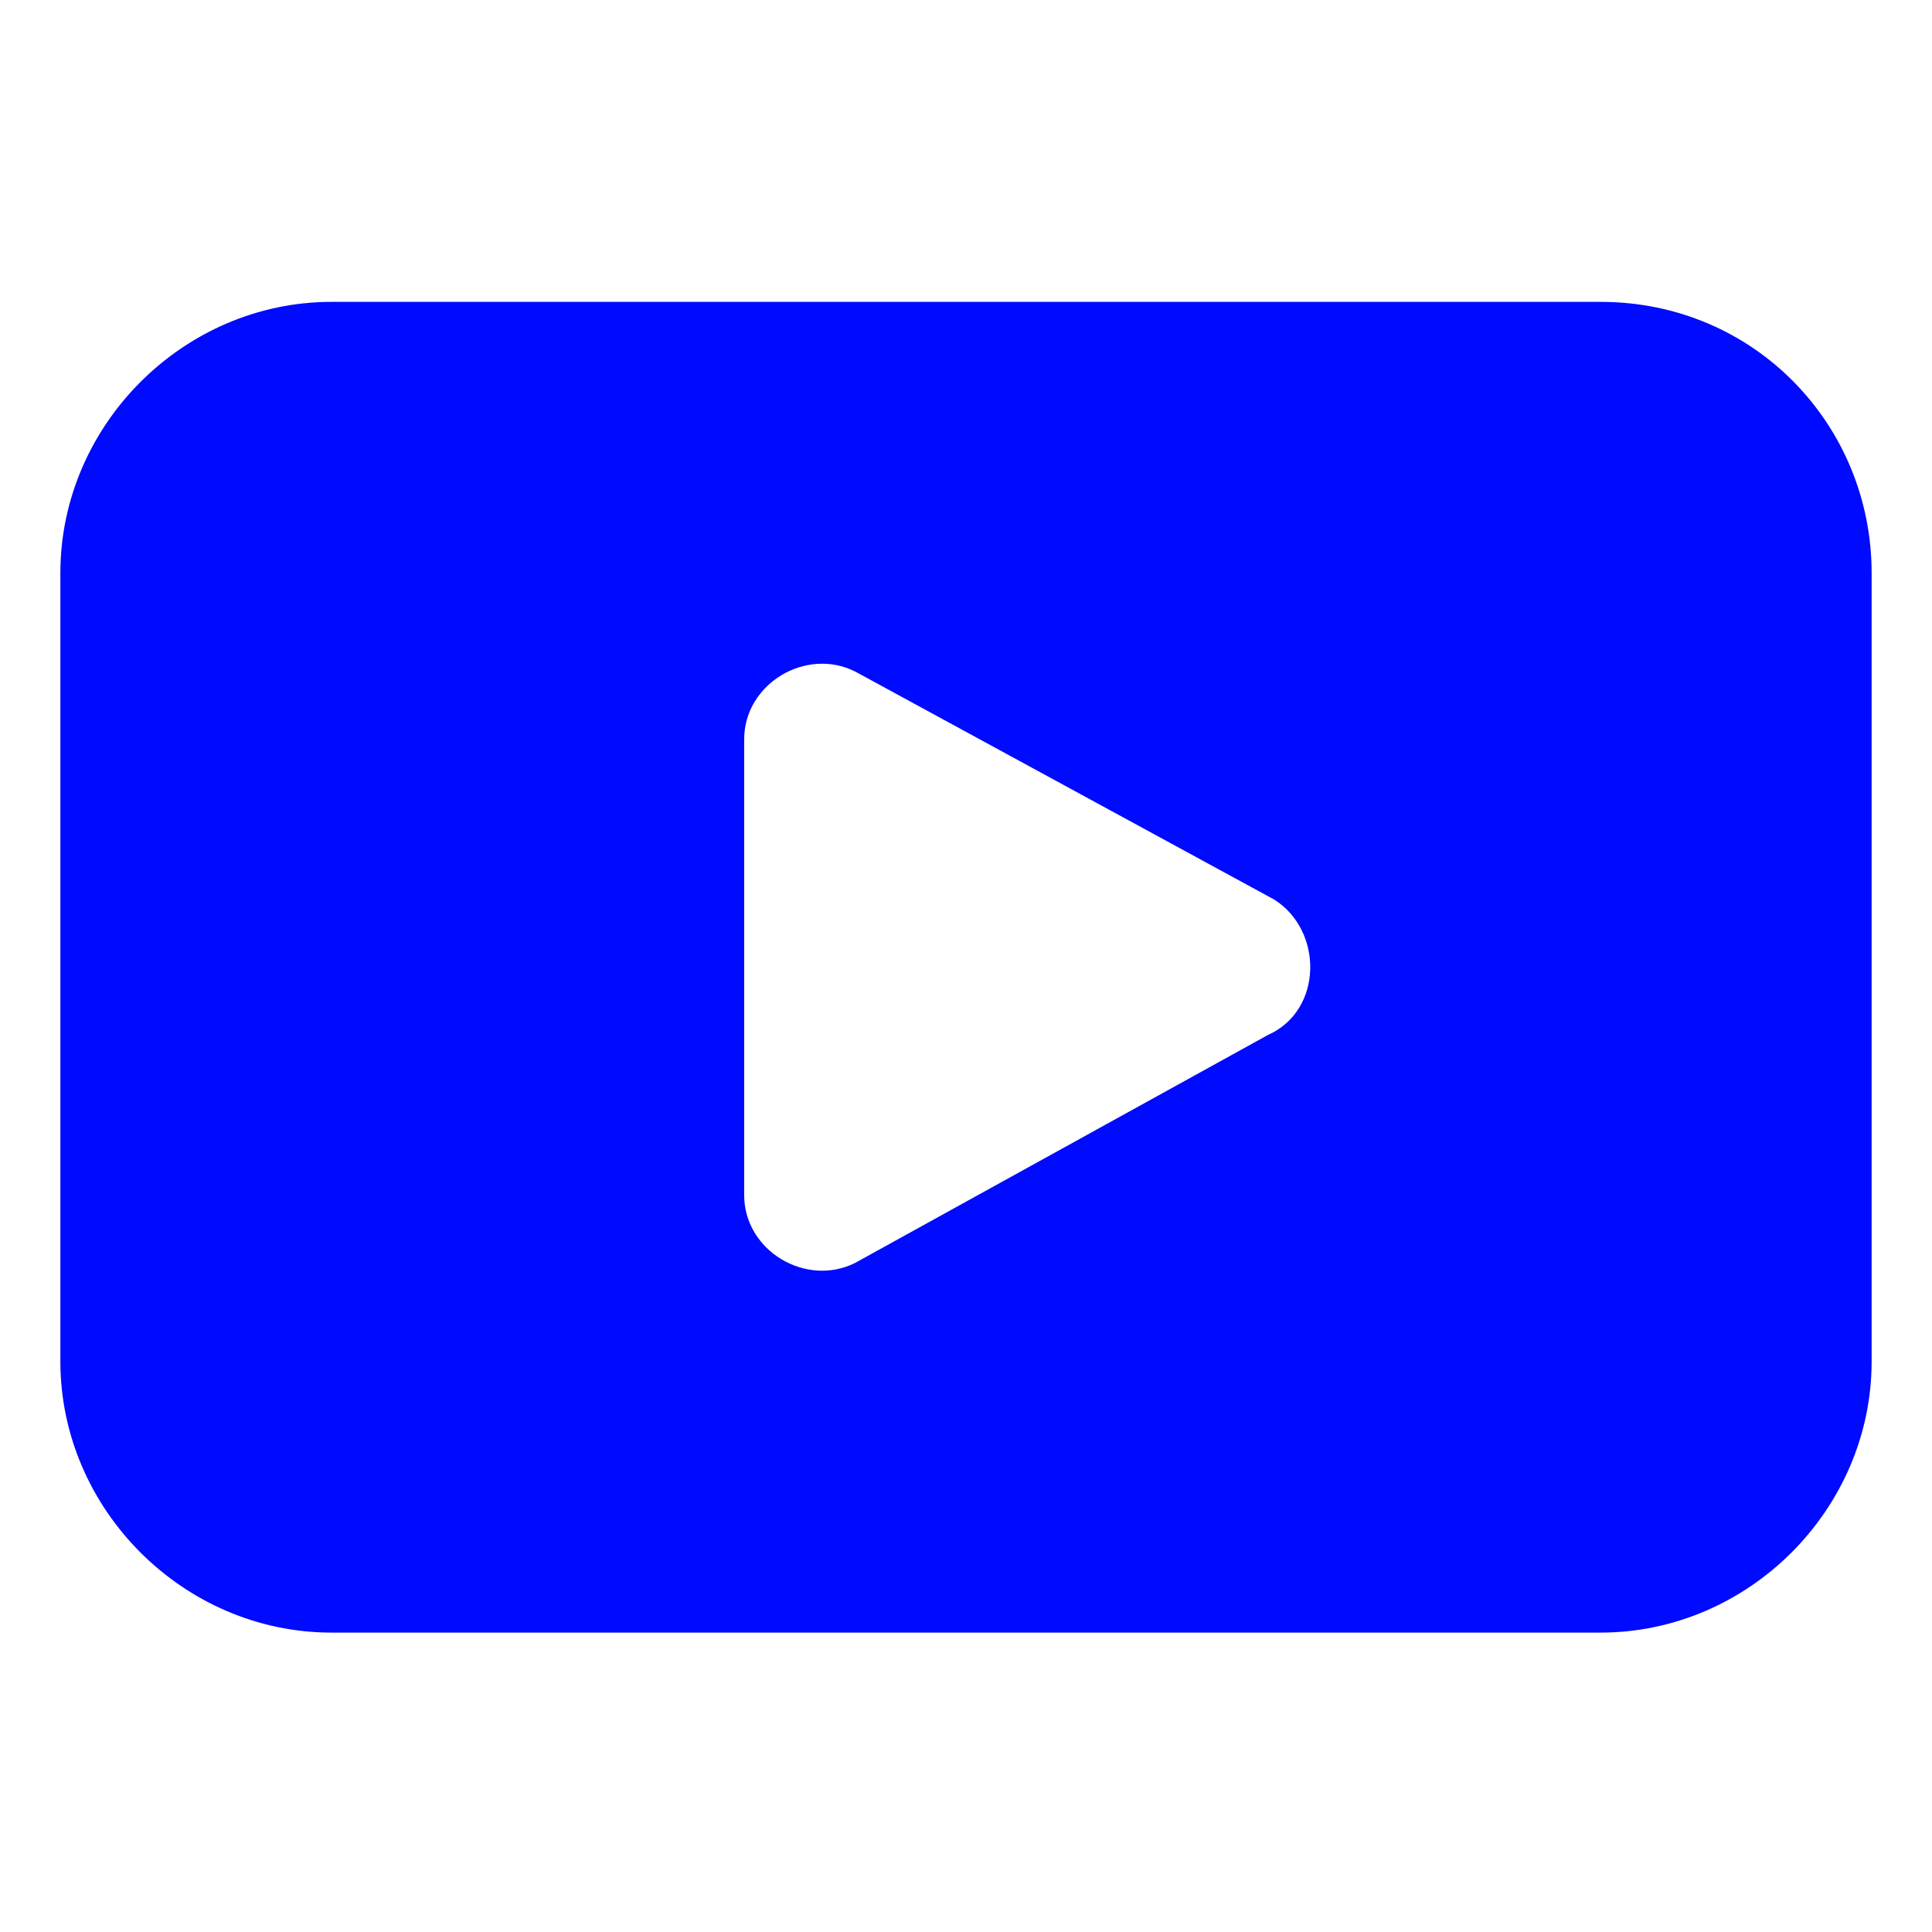 <svg width="32" height="32" viewBox="0 0 32 32" fill="none" xmlns="http://www.w3.org/2000/svg">
<path fill-rule="evenodd" clip-rule="evenodd" d="M26.51 5H5.49C3.041 5 1 7.041 1 9.49V22.551C1 25 3.041 27.041 5.49 27.041H26.51C28.959 27.041 31 25 31 22.551V9.49C31 7.041 29.061 5 26.51 5ZM21.102 14.898L14.163 11.122C13.347 10.714 12.326 11.326 12.326 12.245V19.796C12.326 20.714 13.347 21.326 14.163 20.918L21 17.143C21.918 16.735 21.918 15.408 21.102 14.898Z" fill="#000AFF"/>
</svg>
